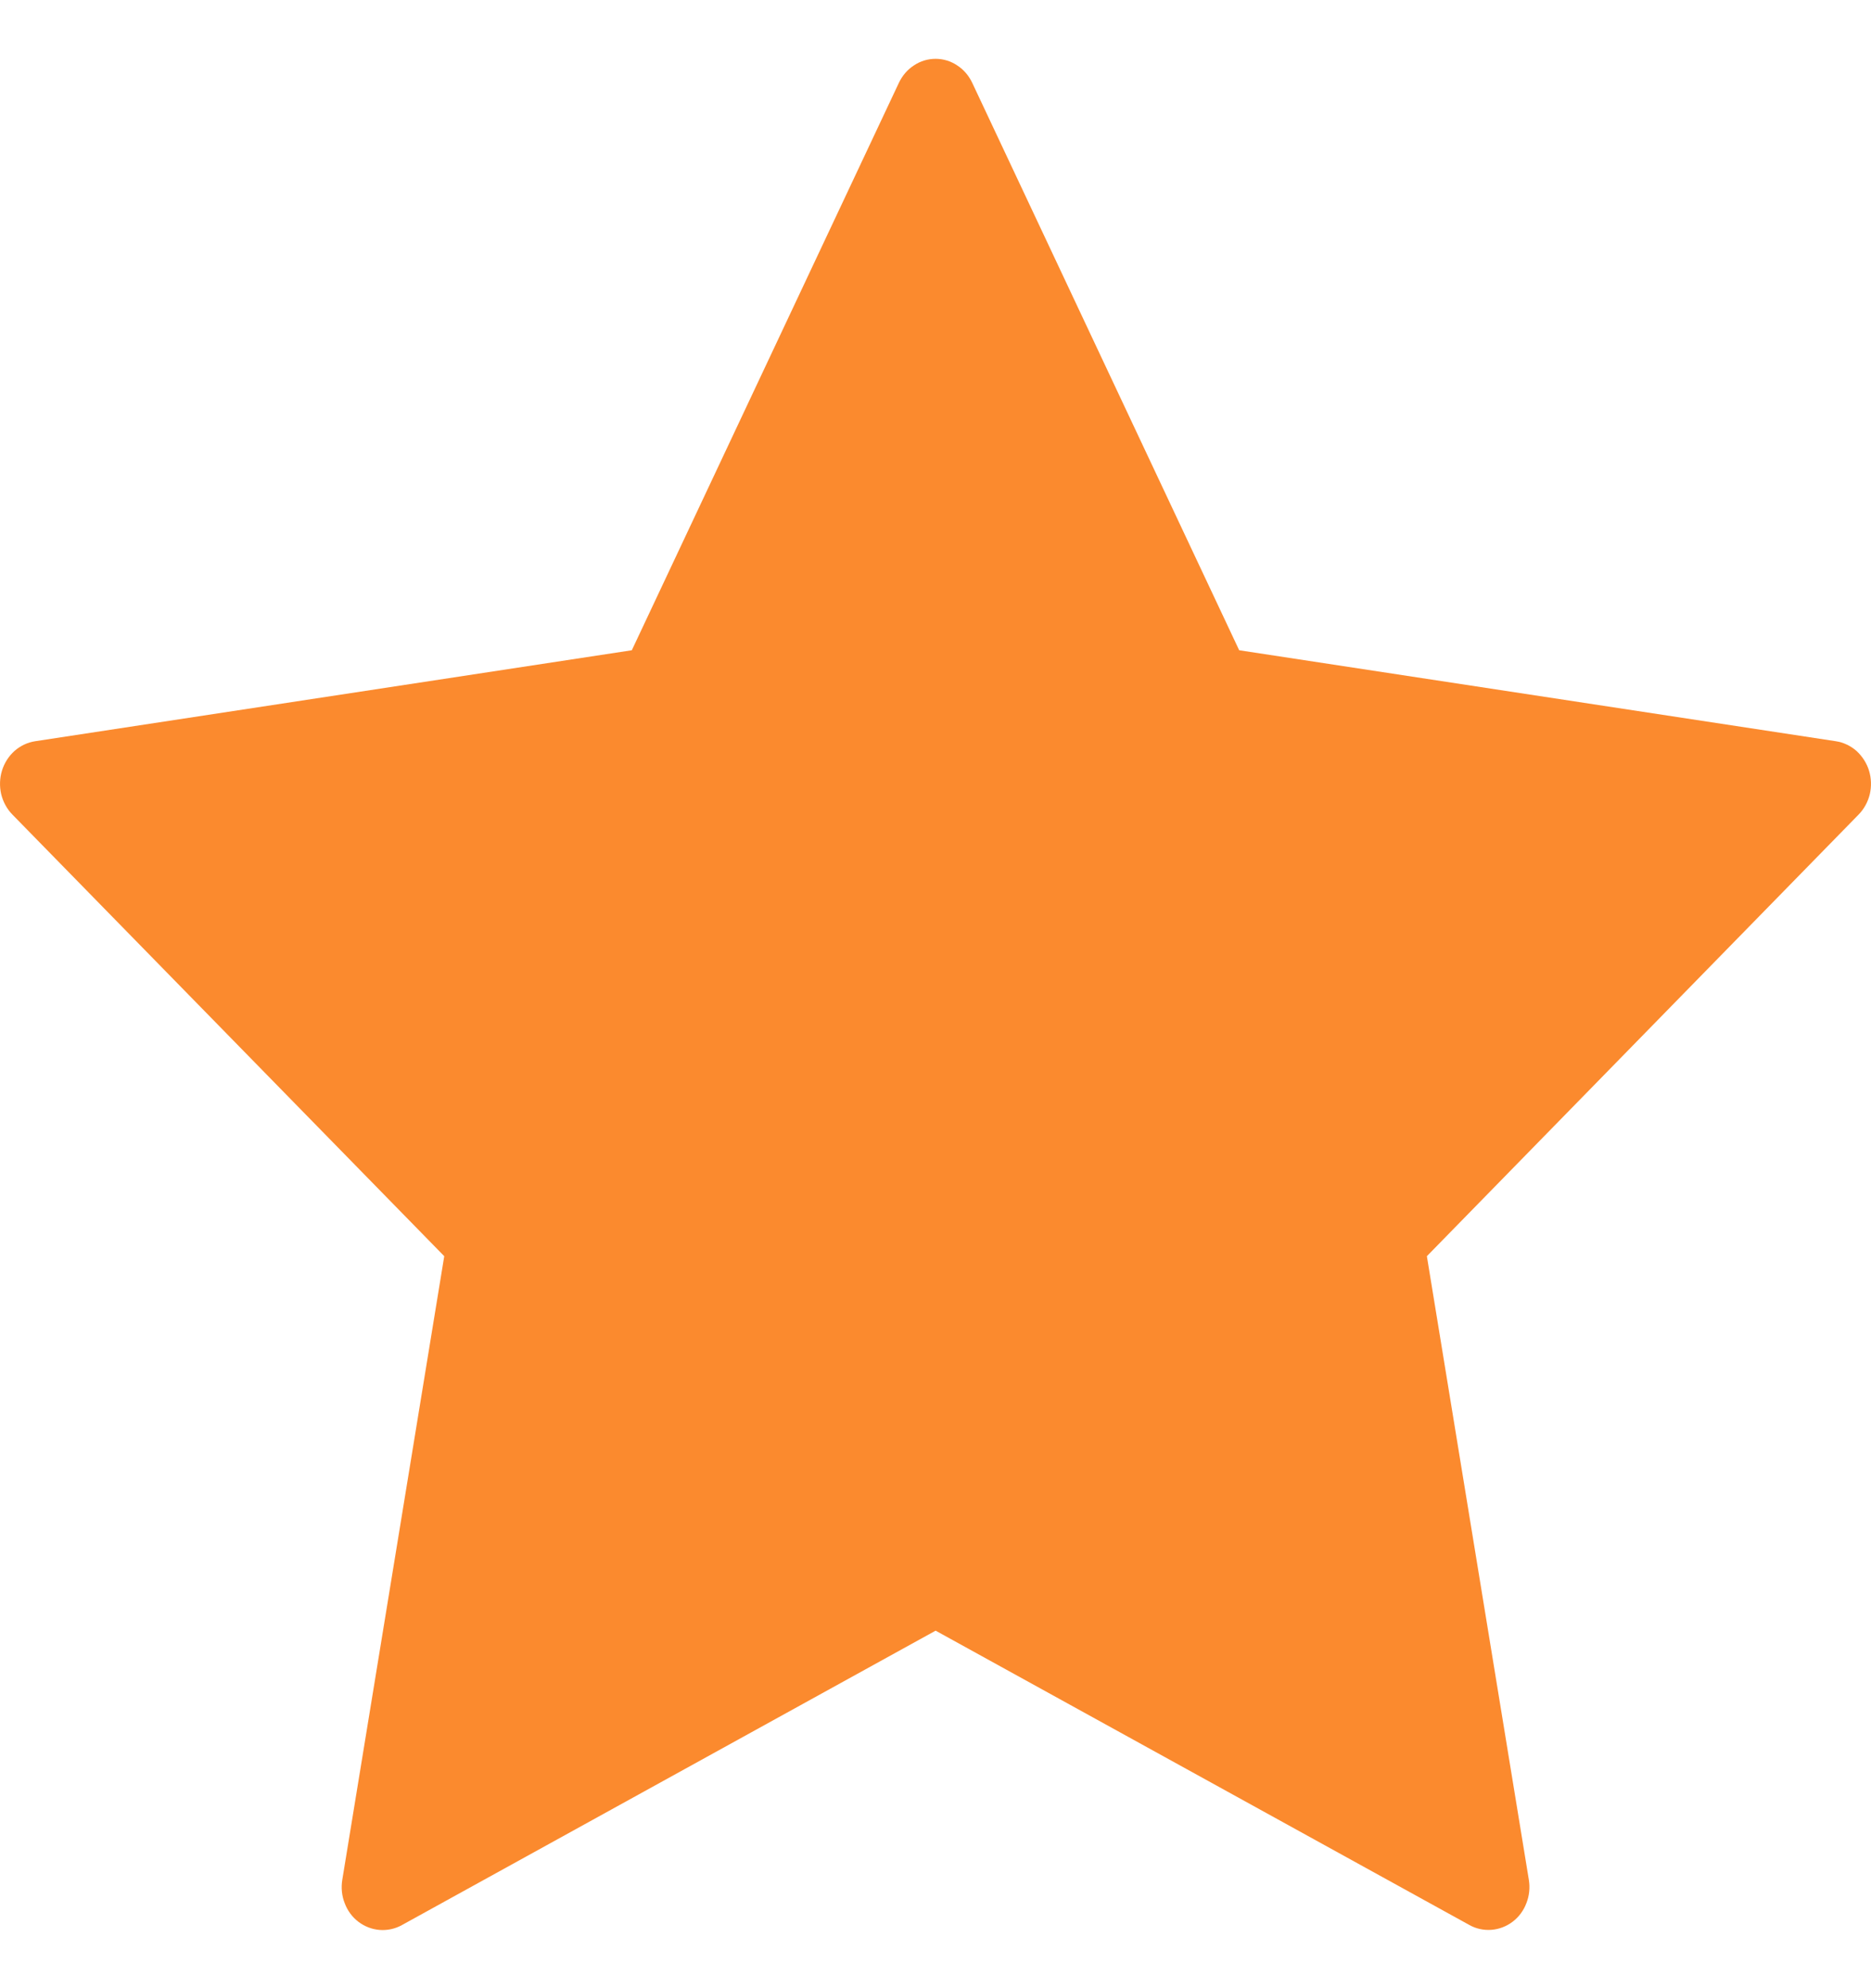 <svg width="16" height="17" viewBox="0 0 16 17" fill="none" xmlns="http://www.w3.org/2000/svg">
<path d="M8.314 0.708L10.597 5.56L15.7 6.338C15.765 6.348 15.826 6.377 15.876 6.421C15.925 6.466 15.963 6.524 15.983 6.589C16.003 6.654 16.005 6.724 15.99 6.79C15.974 6.856 15.941 6.917 15.894 6.965L12.202 10.741L13.074 16.073C13.085 16.14 13.078 16.21 13.053 16.273C13.029 16.337 12.988 16.392 12.935 16.432C12.882 16.472 12.819 16.496 12.754 16.501C12.689 16.506 12.623 16.492 12.566 16.46L8.001 13.943L3.436 16.461C3.378 16.493 3.312 16.507 3.247 16.502C3.182 16.497 3.119 16.473 3.066 16.433C3.013 16.393 2.972 16.338 2.948 16.274C2.923 16.211 2.916 16.142 2.927 16.074L3.799 10.741L0.106 6.965C0.059 6.917 0.026 6.856 0.01 6.79C-0.005 6.724 -0.003 6.654 0.017 6.589C0.037 6.524 0.074 6.466 0.124 6.421C0.174 6.377 0.235 6.348 0.3 6.338L5.403 5.56L7.687 0.708C7.716 0.647 7.76 0.595 7.816 0.559C7.871 0.522 7.935 0.503 8.001 0.503C8.066 0.503 8.13 0.522 8.185 0.559C8.241 0.595 8.285 0.647 8.314 0.708Z" fill="#FB8A2E"/>
</svg>
